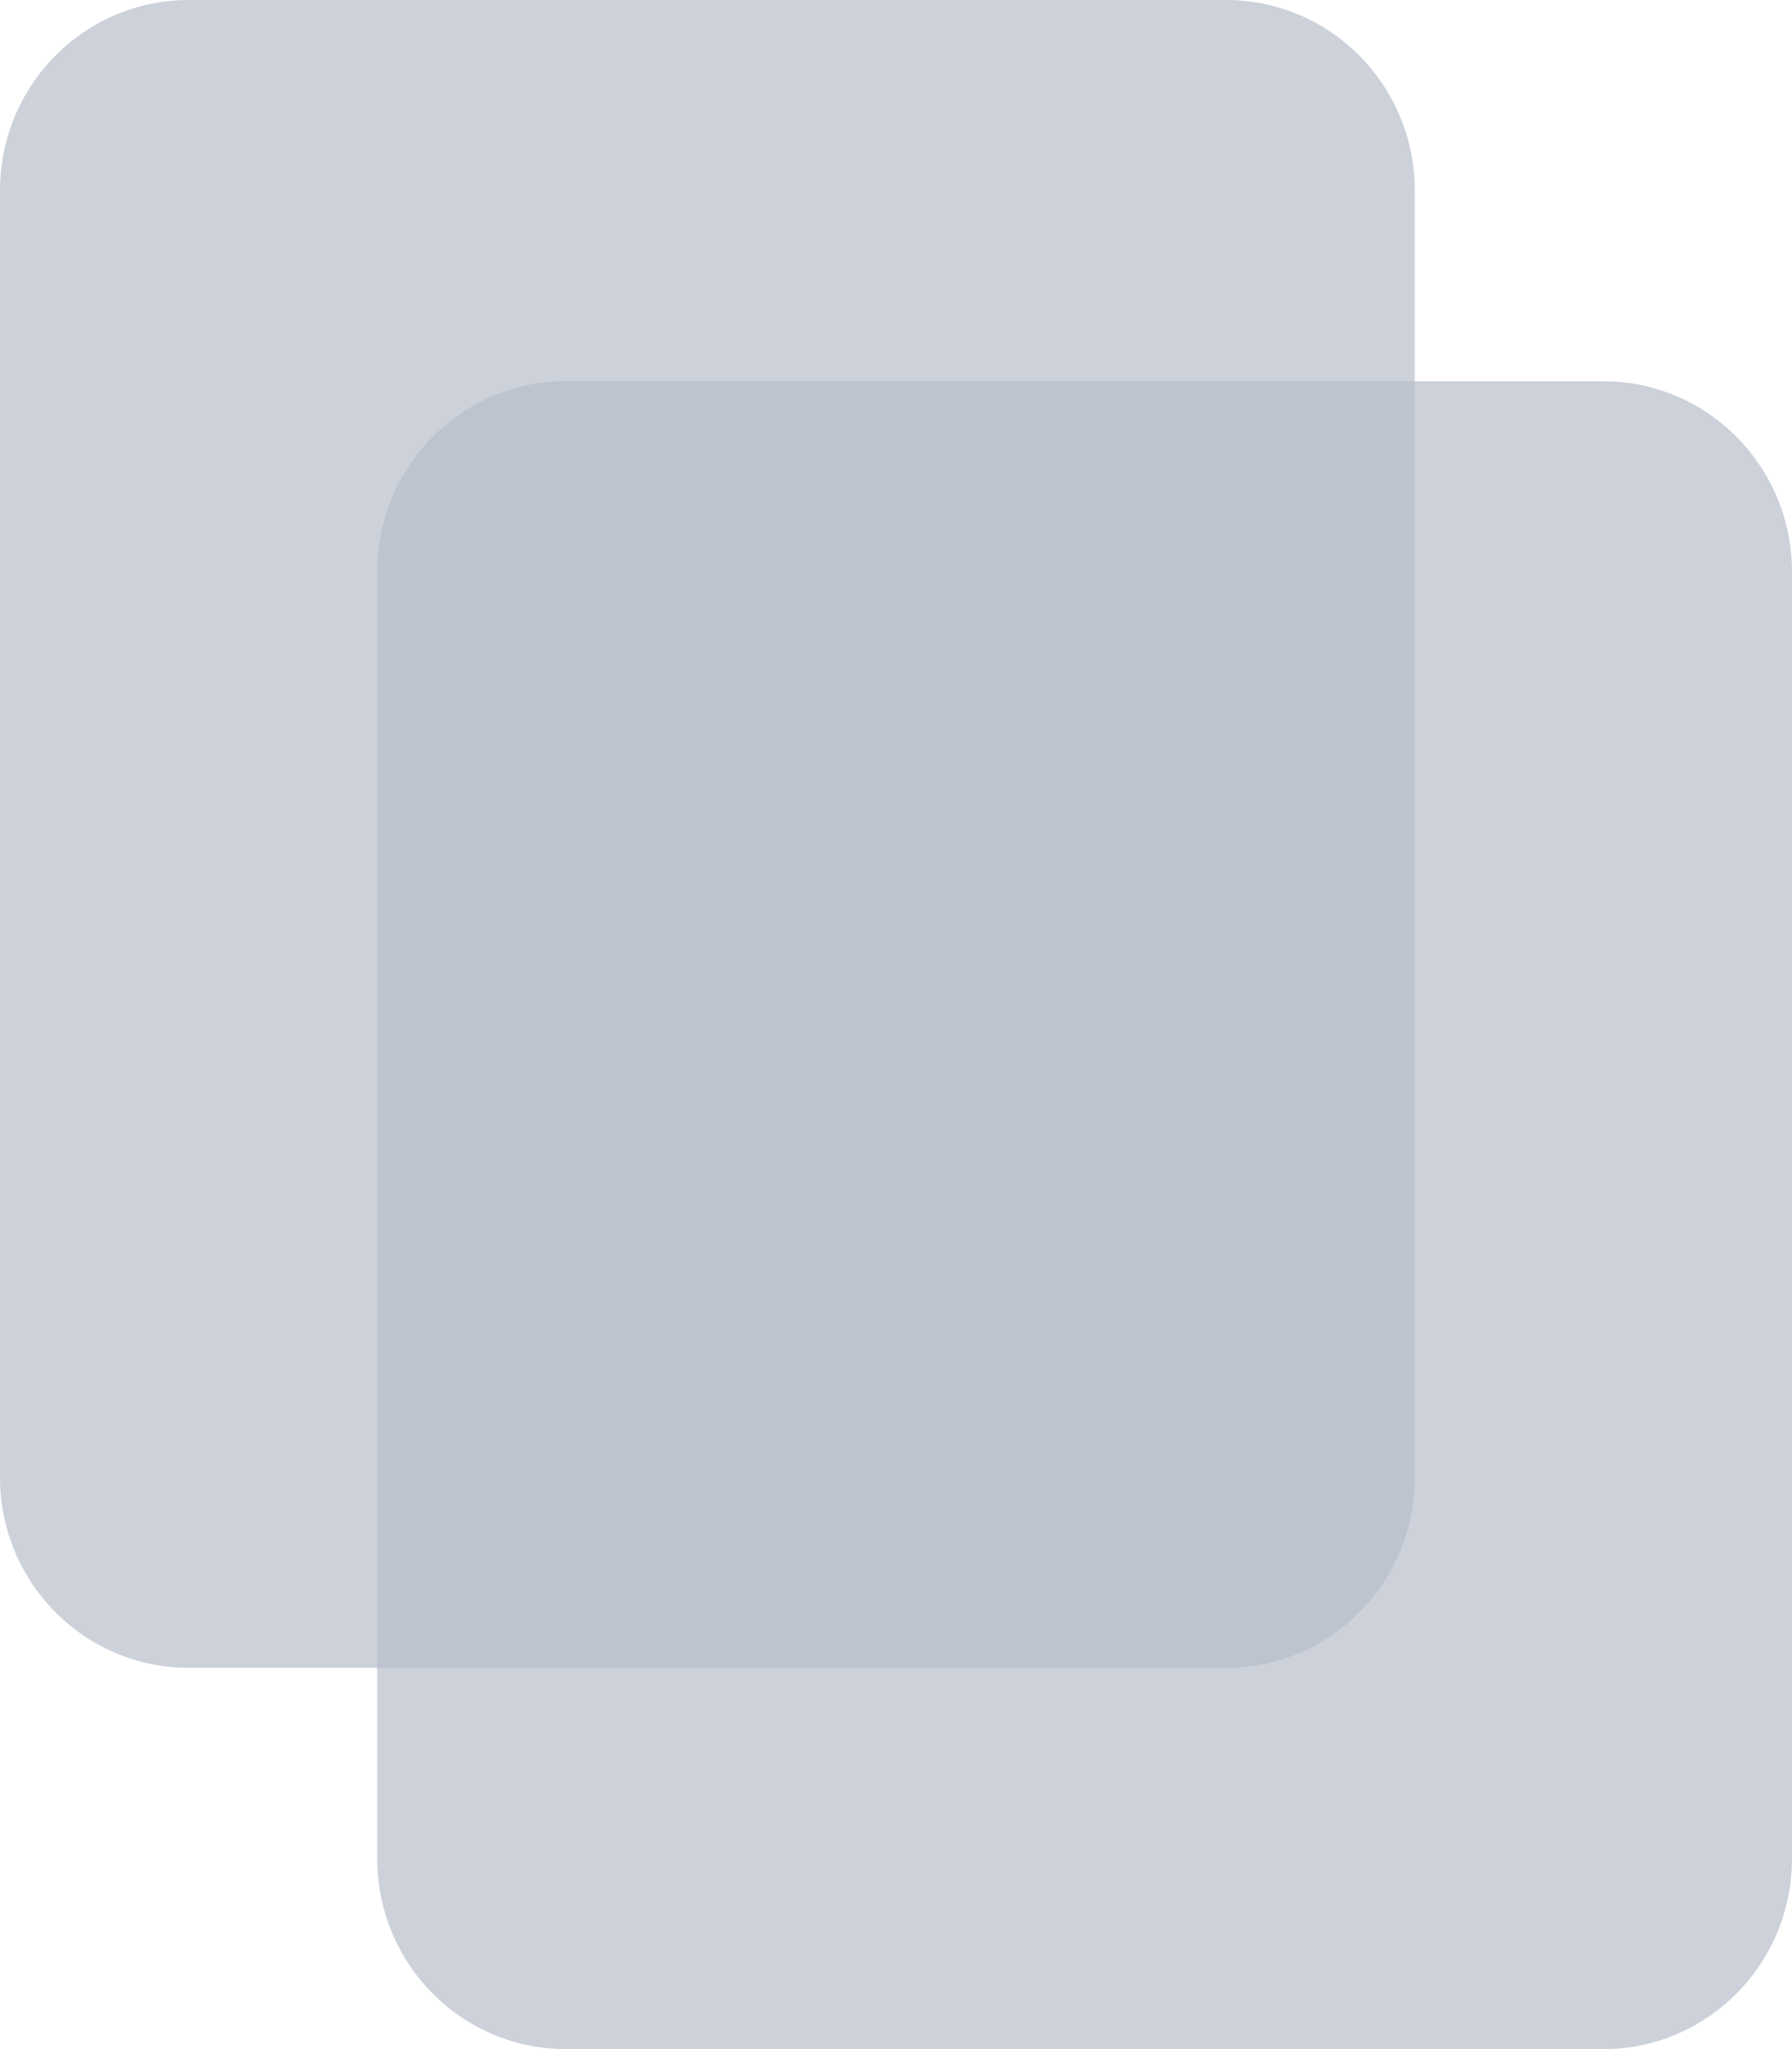 <svg width="14" height="16" viewBox="0 0 14 16" fill="none" xmlns="http://www.w3.org/2000/svg">
<g clip-path="url(#clip0)">
<path opacity="0.7" d="M2.947 4.465C2.947 3.643 3.607 2.977 4.421 2.977H12.526C13.34 2.977 14 3.643 14 4.465V14.512C14 15.334 13.34 16 12.526 16H4.421C3.607 16 2.947 15.334 2.947 14.512V4.465Z" fill="#B7BECB"/>
<path opacity="0.7" d="M0 1.488C0 0.666 0.66 0 1.474 0H9.579C10.393 0 11.053 0.666 11.053 1.488V11.535C11.053 12.357 10.393 13.023 9.579 13.023H1.474C0.66 13.023 0 12.357 0 11.535V1.488Z" fill="#B7BECB"/>
</g>
<defs>
<clipPath id="clip0">
<rect width="14" height="16" fill="white"/>
</clipPath>
</defs>
</svg>
